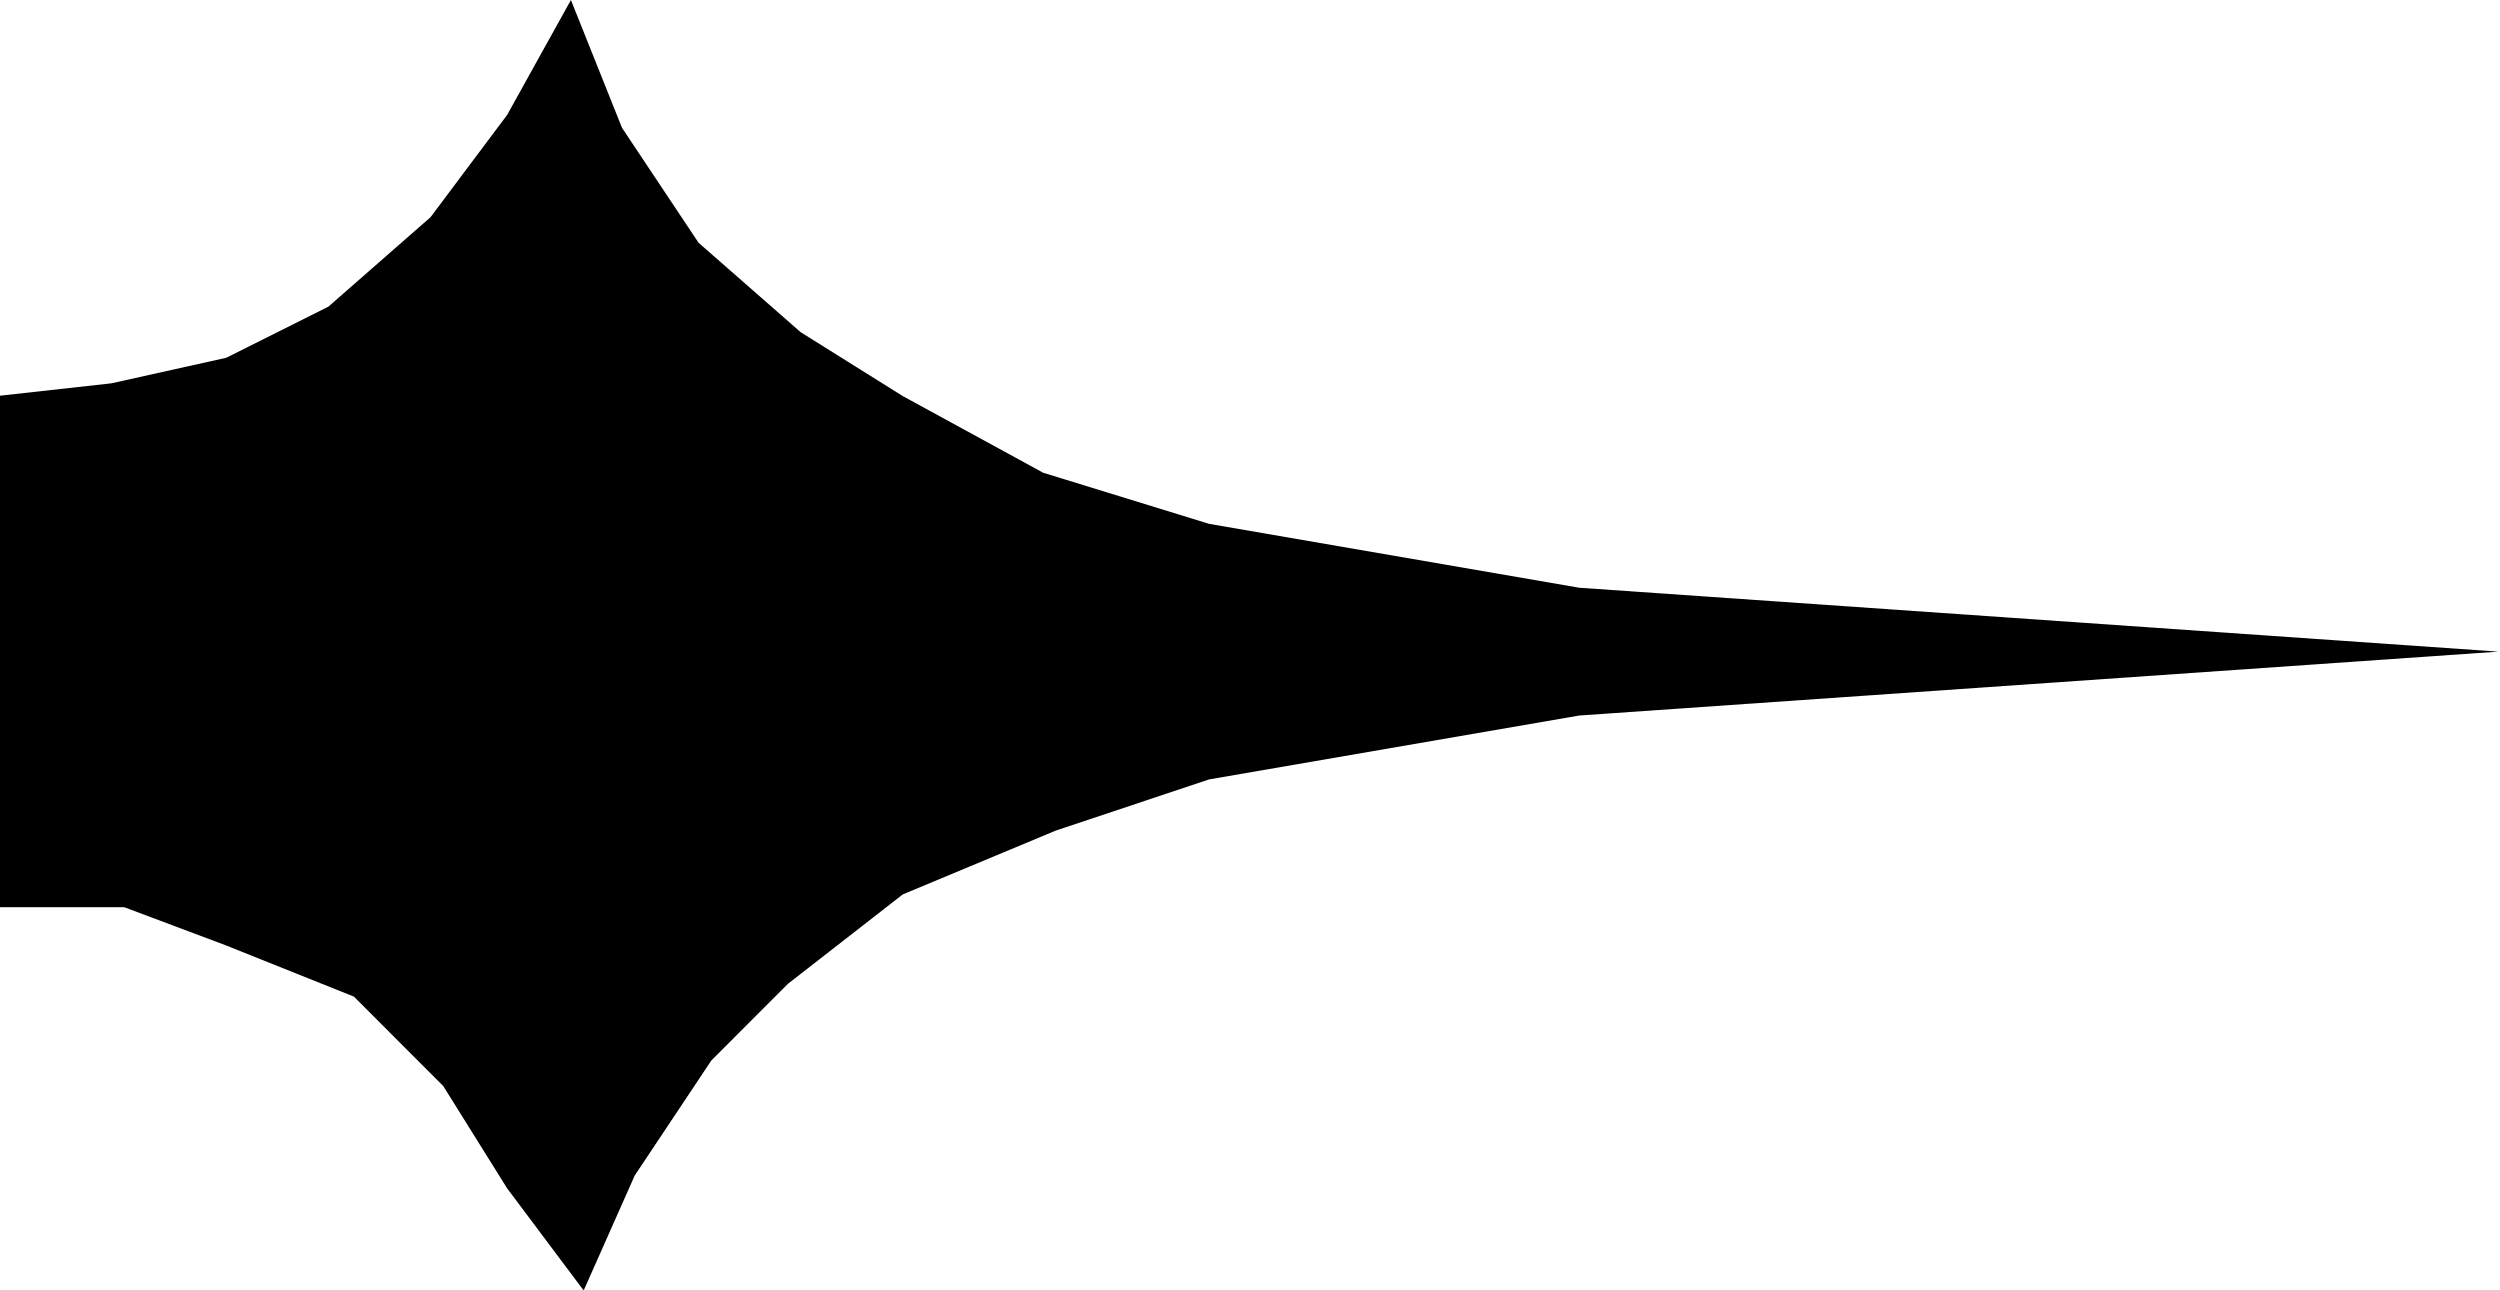 <?xml version="1.0" encoding="UTF-8" standalone="no"?>
<svg
   xmlns:vectornator="http://vectornator.io"
   xmlns:dc="http://purl.org/dc/elements/1.1/"
   xmlns:cc="http://creativecommons.org/ns#"
   xmlns:rdf="http://www.w3.org/1999/02/22-rdf-syntax-ns#"
   xmlns:svg="http://www.w3.org/2000/svg"
   xmlns="http://www.w3.org/2000/svg"
   xmlns:sodipodi="http://sodipodi.sourceforge.net/DTD/sodipodi-0.dtd"
   xmlns:inkscape="http://www.inkscape.org/namespaces/inkscape"
   height="100%"
   style="fill-rule:nonzero;clip-rule:evenodd;stroke-linecap:round;stroke-linejoin:round;"
   xml:space="preserve"
   width="100%"
   version="1.1"
   viewBox="0 0 195.662 101"
   id="svg22"
   sodipodi:docname="right_g.svg"
   inkscape:version="1.0.2 (e86c870879, 2021-01-15, custom)"><sodipodi:namedview
   pagecolor="#ffffff"
   bordercolor="#666666"
   borderopacity="1"
   objecttolerance="10"
   gridtolerance="10"
   guidetolerance="10"
   inkscape:pageopacity="0"
   inkscape:pageshadow="2"
   inkscape:window-width="1920"
   inkscape:window-height="1017"
   id="namedview24"
   showgrid="true"
   inkscape:zoom="9.9953364"
   inkscape:cx="20.421062"
   inkscape:cy="61.121015"
   inkscape:window-x="-8"
   inkscape:window-y="-8"
   inkscape:window-maximized="1"
   inkscape:current-layer="Layer 1"><inkscape:grid
     type="xygrid"
     id="grid26" /></sodipodi:namedview>
<defs
   id="defs4" />
<g
   id="Untitled"
   vectornator:layerName="Untitled"
   transform="matrix(0.999,0,0,1,0.124,0)">
<path
   d="m 81.603,37 -11,-6 -8,-5 -8,-7 -6,-9 -4,-10 -5,9 -6,8 -8,7 -8,4 -9,2 -9,1 V 71 H 9.603 l 8,3 10,4 7,7 5,8 6,8 4,-9 6,-9 6,-6 9,-7 12,-5 12,-4 29,-5 72,-5 -72,-5 -29,-5 z"
   fill-rule="evenodd"
   fill="#000000"
   opacity="1"
   id="path6" />

</g>
<g
   id="Layer 1"
   vectornator:layerName="Layer 1">
<path
   d="M3.365+38.442C-1.986+39.796-5.681+32.402-1.172+29.36C17.59+27.467+37.844+16.703+44.753-2.24978e-07C39.657+18.179+22.046+32.537+3.365+38.442"
   opacity="1"
   fill="#000000"
   id="path11" />
<path
   d="M44.753+3.22C45.344+2.919+44.638+4.914+44.753+5.541C44.873+6.191+45.82+5.479+46.844+5.541C77.368+44.232+138.705+46.003+182.917+51.821C175.226+50.5+157.52+49.128+150.618+49.248C115.084+52.92+73.157+48.165+51.576+15.202C47.85+10.857+44.753+7.101+44.753+7.101"
   opacity="1"
   fill="#000000"
   id="path13" />
<path
   d="M3.365+62.558C-1.986+61.204-5.681+68.598-1.172+71.64C14.448+73.216+30.747+81.132+39.874+93.313C41.709+95.763+44.541+98.203+45.698+101C40.602+82.821+22.046+68.463+3.365+62.558"
   opacity="1"
   fill="#000000"
   id="path15" />
<path
   d="M44.753+3.22C45.344+2.919+44.638+4.914+44.753+5.541C44.873+6.191+45.82+5.479+46.844+5.541C77.368+44.232+138.705+46.003+182.917+51.821C175.226+50.5+157.52+49.128+150.618+49.248C115.084+52.92+73.157+48.165+51.576+15.202C47.85+10.857+44.753+7.101+44.753+7.101"
   opacity="1"
   fill="#000000"
   id="path17" />
<path
   d="M44.753+99.101C45.344+99.402+44.638+97.407+44.753+96.779C44.873+96.13+45.82+96.842+46.844+96.779C77.368+58.089+138.705+56.318+182.917+50.5C175.226+51.821+157.52+53.193+150.618+53.072C115.084+49.401+73.157+54.156+51.576+87.119C47.85+91.464+44.753+95.22+44.753+95.22"
   opacity="1"
   fill="#000000"
   id="path19" />
</g>
</svg>
